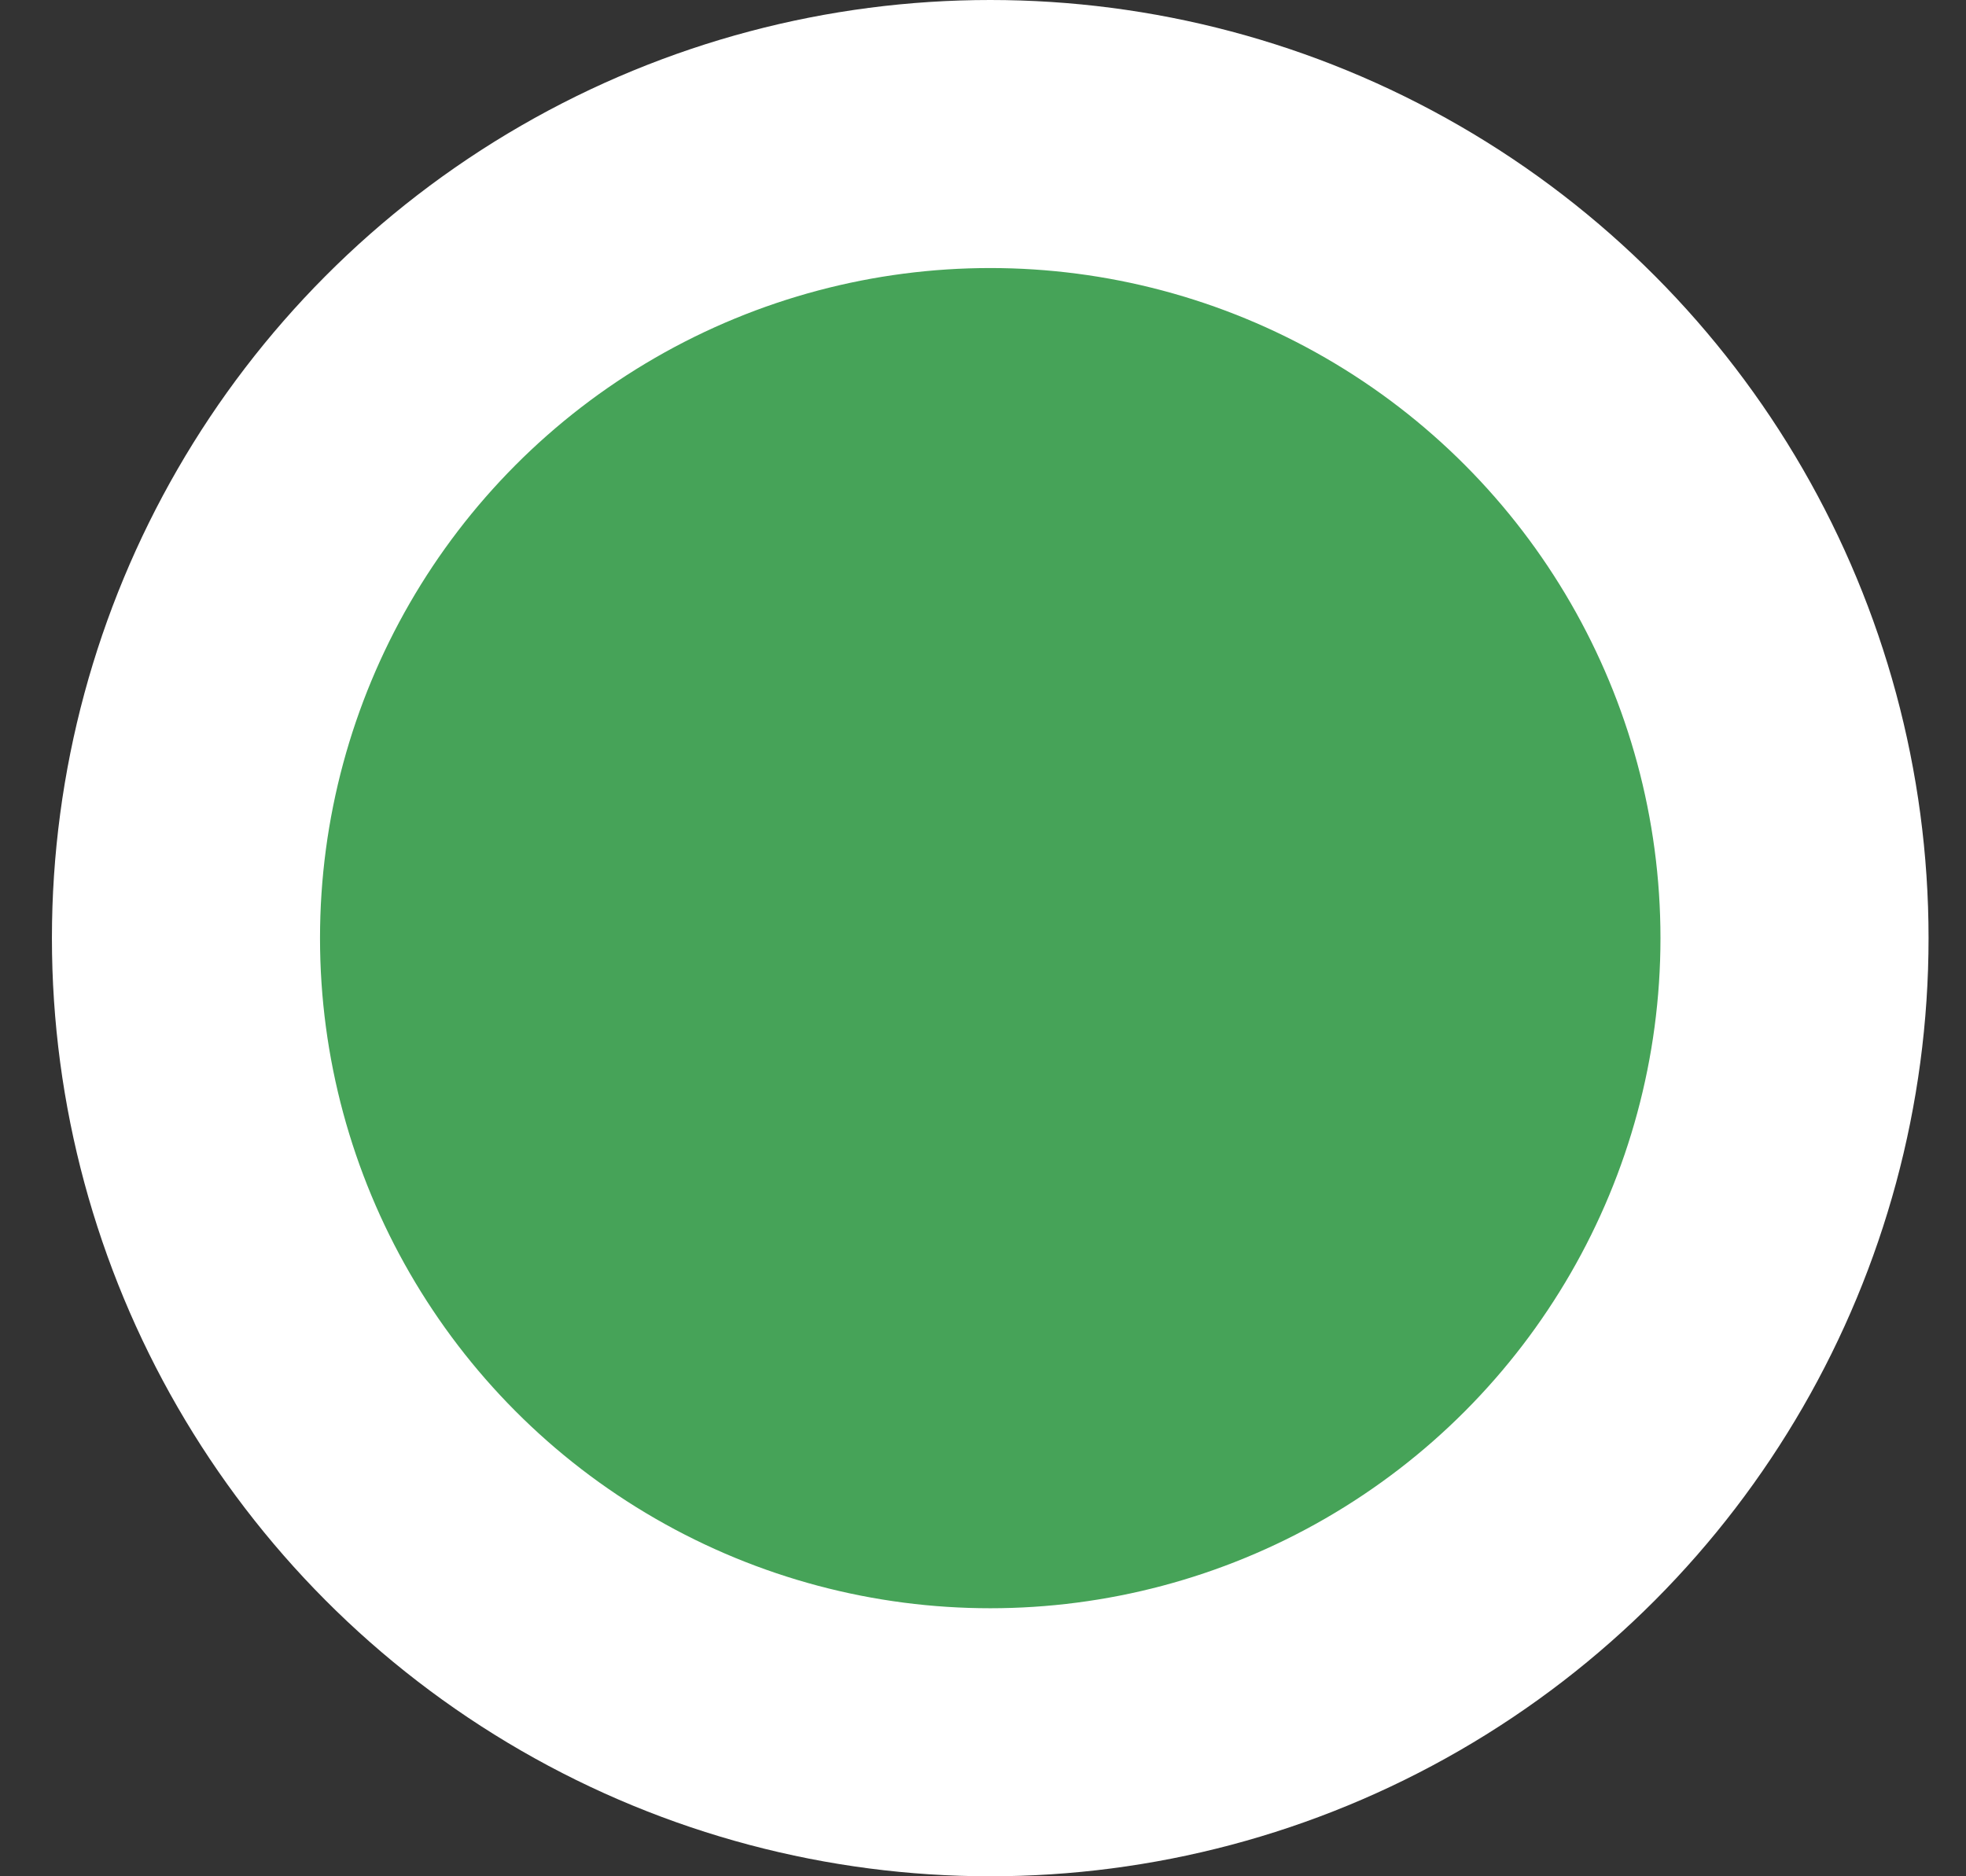 <svg width="22" height="21" viewBox="0 0 22 21" fill="none" xmlns="http://www.w3.org/2000/svg">
<rect x="0" y="0" width="22" height="21" fill="#333333" stroke="none"/>
<circle cx="11.081" cy="10.5" r="9" fill="#46A358" stroke="white" stroke-width="3"/>
</svg>
